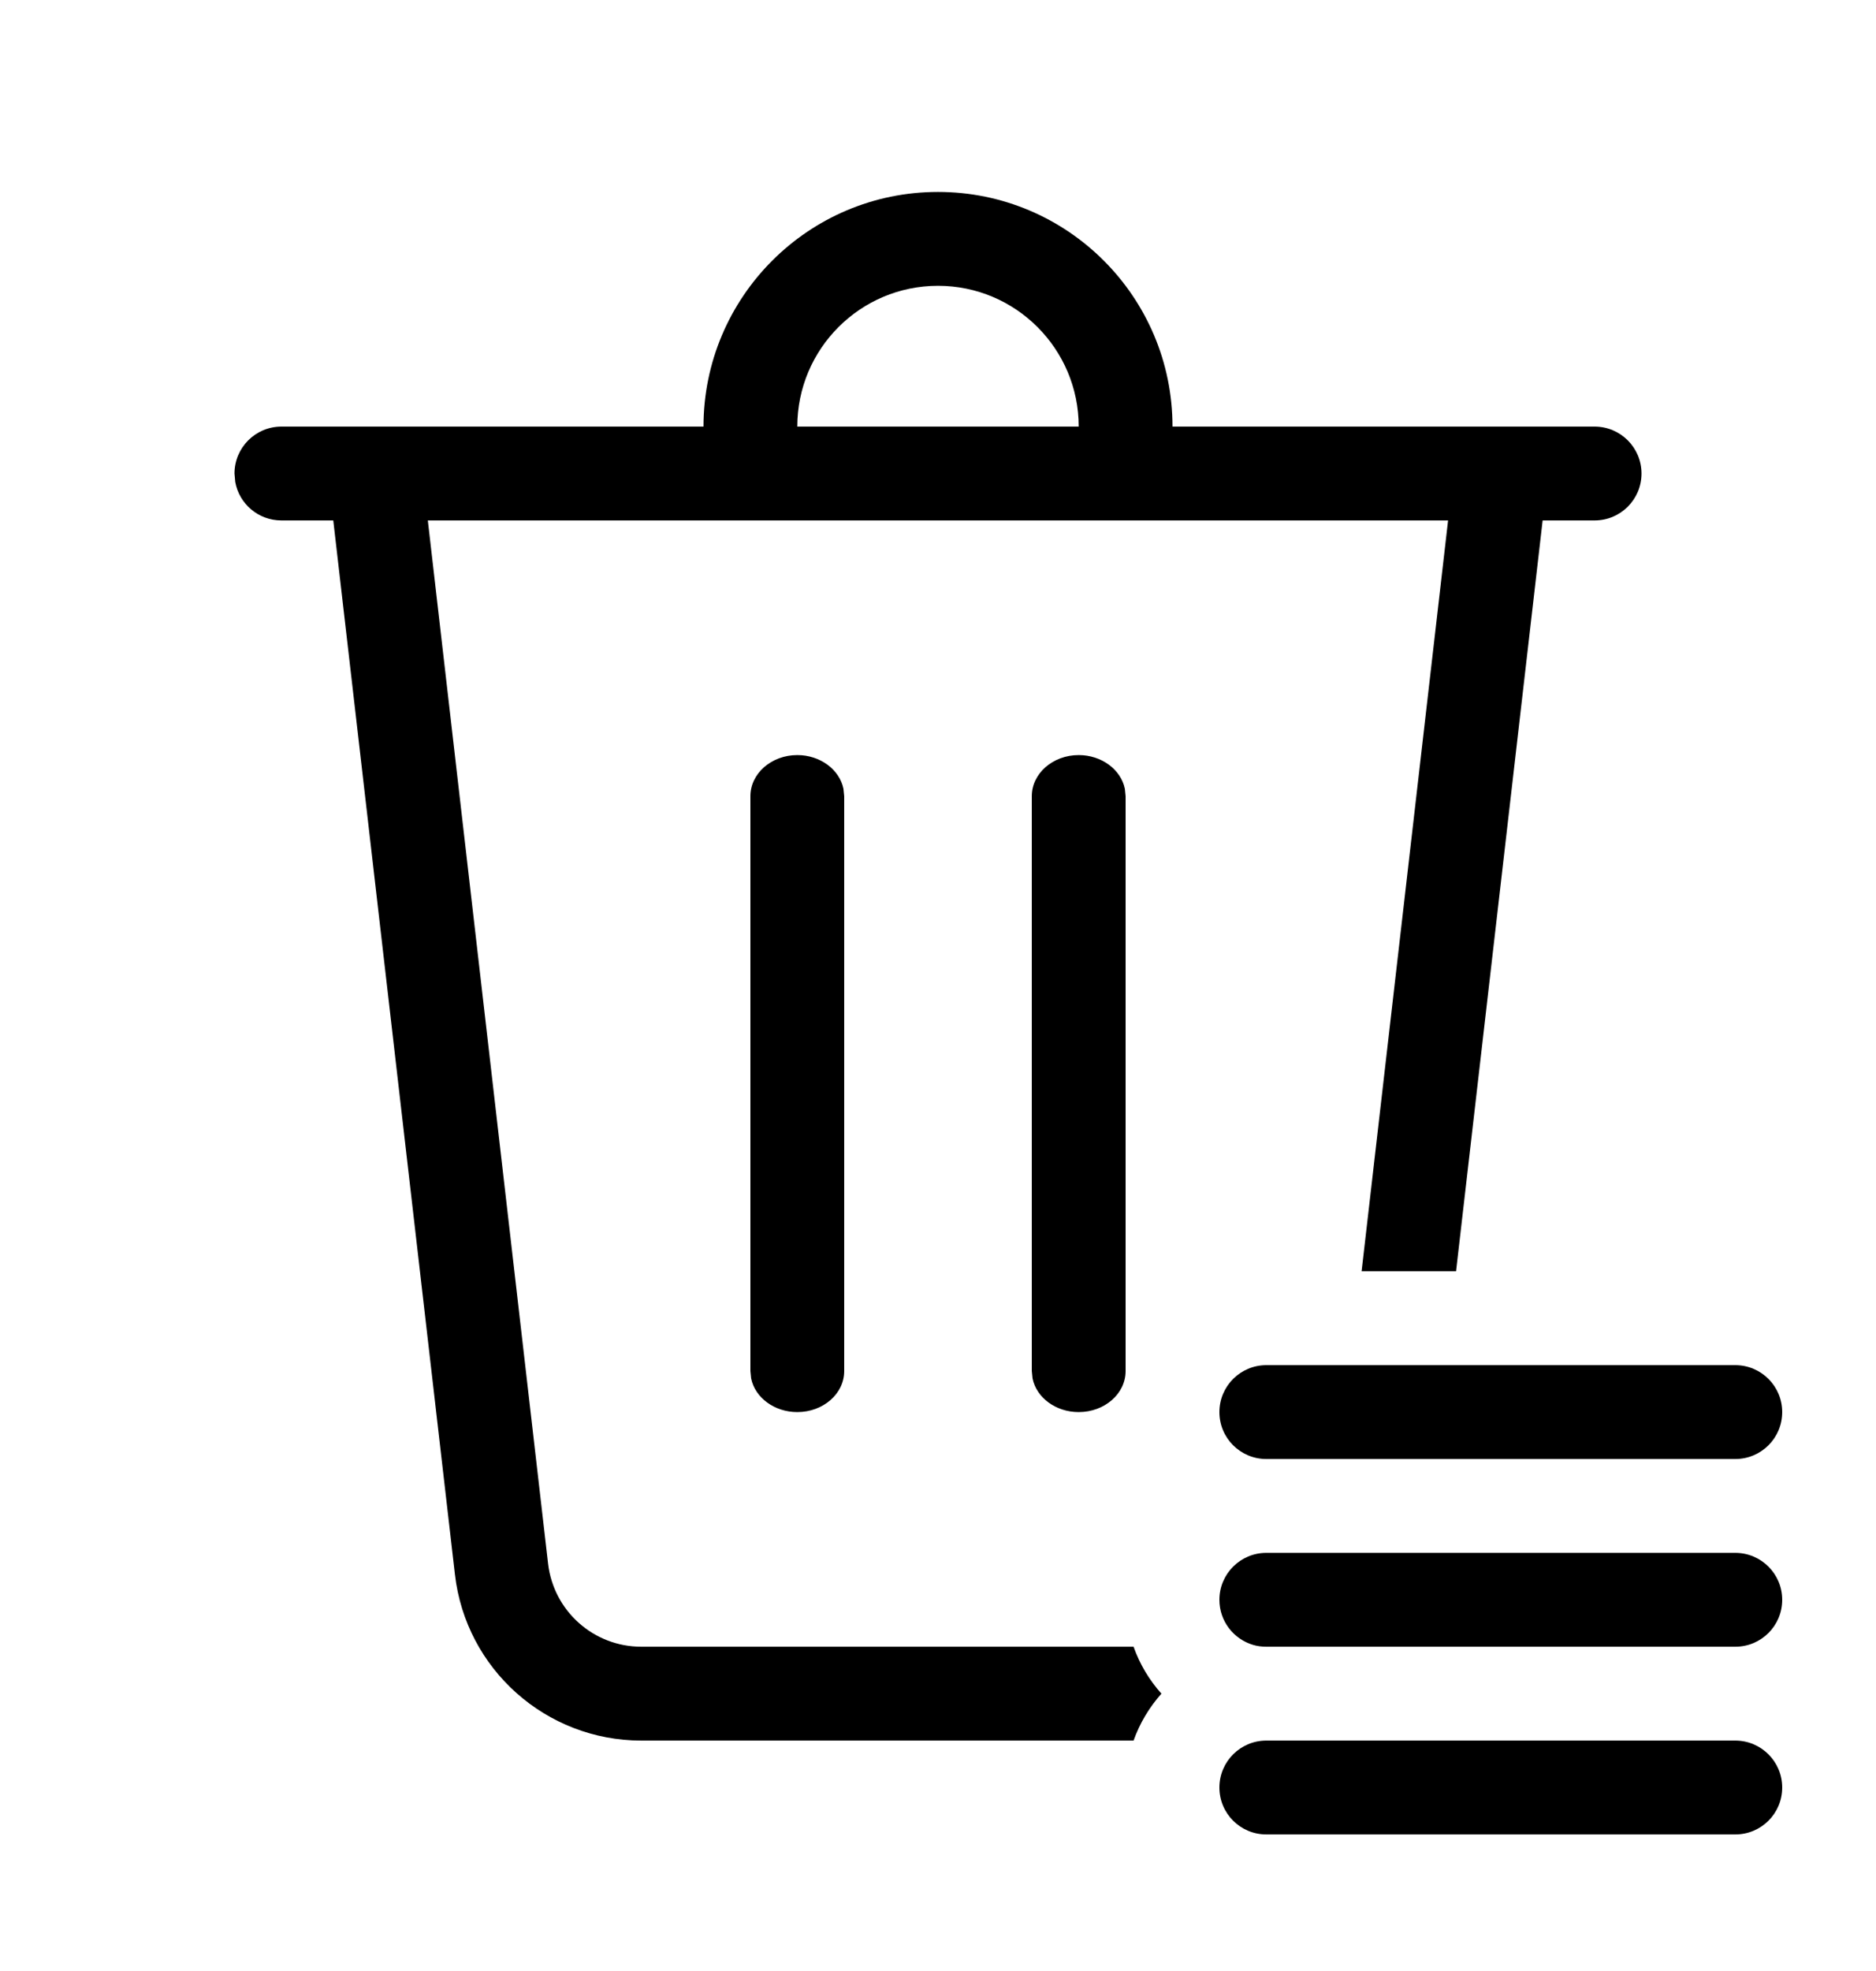 <svg width="20" height="21" viewBox="0 0 20 21" fill="none" xmlns="http://www.w3.org/2000/svg">
<g id="&#229;&#136;&#160;&#233;&#153;&#164;&#232;&#174;&#176;&#229;&#189;&#149;-20PX">
<path id="Shape" d="M7.5 4.545C7.5 3.165 8.619 2.045 10 2.045C11.381 2.045 12.5 3.165 12.5 4.545H17C17.276 4.545 17.5 4.769 17.5 5.045C17.5 5.322 17.276 5.545 17 5.545H16.446L15.523 13.545H14.516L15.438 5.545H4.561L5.843 16.66C5.902 17.165 6.329 17.545 6.837 17.545H12.085C12.151 17.732 12.253 17.901 12.382 18.045C12.253 18.19 12.151 18.359 12.085 18.545H6.837C5.821 18.545 4.966 17.784 4.85 16.775L3.553 5.545H3C2.755 5.545 2.55 5.369 2.508 5.135L2.5 5.045C2.5 4.769 2.724 4.545 3 4.545H7.5ZM11.5 4.545C11.5 3.717 10.828 3.045 10 3.045C9.172 3.045 8.5 3.717 8.5 4.545H11.5ZM13.5 16.545C13.224 16.545 13 16.769 13 17.045C13 17.273 13.152 17.465 13.361 17.526C13.405 17.539 13.452 17.545 13.5 17.545H18.5C18.776 17.545 19 17.322 19 17.045C19 16.769 18.776 16.545 18.5 16.545H13.5ZM13.5 14.545C13.224 14.545 13 14.769 13 15.045C13 15.322 13.224 15.545 13.5 15.545H18.5C18.776 15.545 19 15.322 19 15.045C19 14.769 18.776 14.545 18.5 14.545H13.5ZM8.5 8.045C8.745 8.045 8.95 8.2 8.992 8.404L9 8.483V14.608C9 14.85 8.776 15.045 8.5 15.045C8.255 15.045 8.05 14.891 8.008 14.687L8 14.608V8.483C8 8.241 8.224 8.045 8.5 8.045ZM11.5 8.045C11.745 8.045 11.95 8.2 11.992 8.404L12 8.483V14.608C12 14.85 11.776 15.045 11.5 15.045C11.255 15.045 11.05 14.891 11.008 14.687L11 14.608V8.483C11 8.241 11.224 8.045 11.5 8.045ZM13 19.045C13 18.769 13.224 18.545 13.5 18.545H18.5C18.776 18.545 19 18.769 19 19.045C19 19.322 18.776 19.545 18.5 19.545H13.5C13.224 19.545 13 19.322 13 19.045Z" fill="currentColor"/>
</g>
</svg>
